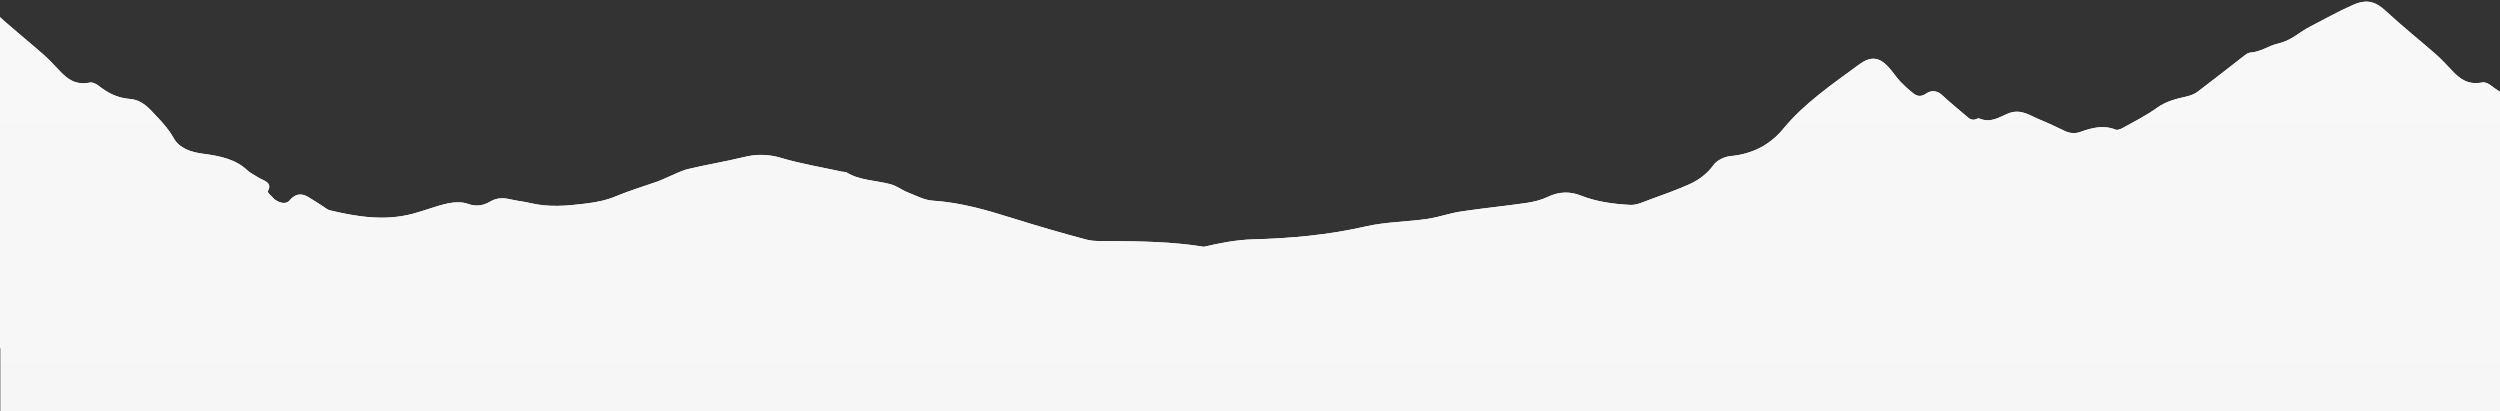 <?xml version="1.0" encoding="utf-8"?>
<!-- Generator: Adobe Illustrator 21.1.0, SVG Export Plug-In . SVG Version: 6.00 Build 0)  -->
<svg version="1.1" id="Слой_1" xmlns="http://www.w3.org/2000/svg" xmlns:xlink="http://www.w3.org/1999/xlink" x="0px" y="0px"
	 viewBox="0 0 3977 654" style="enable-background:new 0 0 3977 654;" xml:space="preserve">
<rect x="0" y="0" width="3977" height="654" fill="#333333" stroke="none"/>
<style type="text/css">
	.st0{fill:#F2F2F2;}
	.st1{fill:url(#txifa_2_);}
</style>
<g>
	<g transform="translate(1058 -586)">
		<g>
			<path id="txifa" class="st0" d="M4998.9,1107.4c-1,10.1-0.2,20.3-0.2,32.5h-23.7l-2047.2-0.1V2881h-3984.9V1139.8h-28.7
				c-710.6,0-1421.3,0.1-2131.9,0c-30.8,0-25.6,2.7-27-19.8c-2-32.1,11.5-61.3,28.4-89.5c4.9-8.2,19.1-13.5,29.7-19.4
				c9.9-5.5,20.7-10.1,31.1-15c18.4-8.8,37.6-11.2,56.5-7.1c52,11.8,100.6,1.5,149.9-10.1c25.3-6,51.9-11.2,78.2-11.9
				c61.2-1.6,120.8-7.1,179.7-20.6c31.2-7.2,65.1-7.2,97.4-11.9c18.4-2.6,35.9-9.2,54.3-11.9c34.3-5.2,69.1-8.5,103.4-13.5
				c11.9-1.7,24.3-4.8,34.4-9.7c17.2-8.4,35.3-9.1,52.7-2c24.8,9.8,51.7,13.4,78.6,14.8c10.9,0.5,22.8-5.7,33.7-9.5
				c20.3-7.4,40.7-14.6,60-23.3c16.4-7.4,29.4-17.7,38.9-31.1c4.5-6.5,16.7-12.8,26.3-13.7c38.7-3.6,65.6-20.6,84.7-43.9
				c32.5-39.6,77.2-70.3,120.6-102.1c18-13.2,31.5-11.7,45.8,3.7c7.1,7.7,12.5,16.2,19.6,23.9c6.4,6.6,12.9,12.6,19.7,17.9
				c6.2,5,12.3,7,21,1.1c8.2-5.8,17.5-5.1,25.3,2c12.2,11.6,25.8,22.4,38.7,33.5c4.9,4.3,9.4,8.5,17.7,4.2c1-0.4,2-0.5,3-0.2
				c18.1,7.6,31.3-1.8,45.3-7.7c20.8-8.7,35,3.1,50.8,9.4c13.7,5.4,26.5,12,39.7,18c8.2,4.1,16.9,4.7,25.3,1.6
				c17.9-6.4,36.3-11.5,56.2-3.4c2.3,0.9,7.7-1,10.6-2.6c18.5-10.4,38.1-20.1,54.6-32.1c13.9-10.1,30-14.4,47.3-18.2
				c6.4-1.4,13.1-4.1,17.8-7.7c24.7-18.6,48.8-37.8,73.2-56.6c2.8-2.2,6.4-5.1,9.8-5.4c17.1-1.1,29.6-11,44.1-14.3
				c22.1-4.9,34-18.1,51.1-26.9c22.9-11.7,45.1-24.4,68.9-34.8c22.6-9.9,36.1-5.1,52.6,10.2c25.3,23.5,52.9,45.5,79.1,68.4
				c9.4,8.3,17.6,17.3,25.9,26.1c12,12.6,24.7,23.3,48.5,18.6c3.6-0.7,9.7,2.1,12.8,4.6c14.2,11.1,28.8,19.8,50.8,21.6
				c20.1,1.7,30.9,15.8,41.9,27.3c10.3,10.7,20.2,22,26.9,34.2c9.3,17,27.6,23.1,48.1,25.7c27.1,3.5,51.8,9.1,69.7,26.4
				c4.1,3.9,10.2,6.6,15.2,10c8.8,6.1,25.5,8.2,17.4,22.7c-1.5,2.7,6.4,8.4,10.4,13.3c2.6,1.6,14.1,10.2,23.1,2.9
				c8.2-10.2,17.6-14.3,30.8-6.5c8,4.7,15.6,9.9,23.4,14.8c3.5,2.2,6.8,5.3,11,6.3c43.2,10.3,86.9,17.3,131.6,5.5
				c18.7-4.9,36.4-12.2,55.4-16.4c10.1-2.2,23.5-2.8,32.5,0.6c14.5,5.3,26,1.9,35.7-3.8c12.4-7.2,23.7-5.4,36.3-2.5
				c8.8,1.9,18,2.8,26.6,4.9c29.4,7.2,58.3,4.7,88.4,1c17.6-2.2,33.1-5.2,48.7-11.8c21.5-9,44.6-15.8,66.9-23.7
				c5.3-1.9,10.1-4.4,15.3-6.6c10.8-4.4,21-10.1,32.4-12.9c29.3-7,59.5-11.9,88.7-19c19.8-5.1,40-4.6,59.8,1.5
				c31.4,9.3,64.8,14.8,97.3,21.9c2,0.4,4.7-0.1,6,0.8c20.4,13,46.8,12.7,70.2,19c9.8,2.6,17.7,9.1,27.1,12.8
				c13,5.1,26.2,12.4,39.9,13.3c45.9,3,87.5,15.5,129.4,28.6c38.3,12,77.1,23.3,116.2,33.6c11.2,2.9,24.4,2,36.8,2.1
				c50,0.3,100.1,1.1,149.1,9.1c25.2-5.9,51.7-11.1,77.8-11.8c61.1-1.6,120.8-7.1,179.7-20.6c31.2-7.2,65.1-7.2,97.5-11.9
				c18.4-2.6,35.9-9.2,54.3-11.9c34.3-5.2,69.1-8.5,103.4-13.5c11.9-1.7,24.3-4.8,34.4-9.7c17.2-8.4,35.3-9.1,52.7-2
				c24.8,9.8,51.7,13.4,78.6,14.8c10.9,0.5,22.8-5.7,33.7-9.5c20.3-7.4,40.7-14.6,60-23.3c16.4-7.4,29.4-17.7,38.9-31.1
				c4.6-6.5,16.7-12.8,26.3-13.7c38.7-3.6,65.6-20.6,84.7-43.9c32.5-39.6,77.2-70.3,120.6-102.1c18-13.2,31.5-11.7,45.8,3.7
				c7.1,7.7,12.5,16.2,19.6,23.9c6.4,6.6,12.9,12.6,19.7,17.9c6.2,5,12.3,7,21,1.1c8.2-5.8,17.5-5.1,25.3,2
				c12.2,11.6,25.8,22.4,38.7,33.5c4.9,4.3,9.4,8.5,17.7,4.2c0.7-0.4,2.3-0.5,3-0.2c18.1,7.6,31.3-1.8,45.3-7.7
				c20.8-8.7,35,3.1,50.8,9.4c13.7,5.4,26.5,12,39.7,18c8.2,4.1,16.9,4.7,25.3,1.6c17.9-6.4,36.3-11.5,56.2-3.4
				c2.3,0.9,7.7-1,10.6-2.6c18.5-10.4,38.1-20.1,54.6-32.1c13.9-10.1,30-14.4,47.3-18.2c6.4-1.4,13.1-4.1,17.8-7.7
				c24.7-18.6,48.8-37.8,73.2-56.6c2.8-2.2,6.4-5.1,9.8-5.4c17.1-1.1,29.6-11,44.1-14.3c22.1-4.9,34-18.1,51.1-26.9
				c22.9-11.7,45.1-24.4,68.9-34.8c22.6-9.9,36.1-5.1,52.6,10.2c25.3,23.5,52.9,45.5,79.1,68.4c9.4,8.3,17.6,17.3,25.9,26.1
				c12,12.6,24.7,23.3,48.5,18.6c3.6-0.7,9.7,2.1,12.8,4.6c14.2,11.1,28.8,19.8,50.8,21.6c20.1,1.7,30.9,15.8,41.9,27.3
				c10.3,10.7,20.2,22,26.9,34.2c9.3,17,27.6,23.1,48.1,25.7c27.1,3.5,51.8,9.1,69.7,26.4c4.1,3.9,10.2,6.6,15.2,10
				c8.8,6.1,25.5,8.2,17.4,22.7c-1.5,2.7,6.4,8.4,10.4,13.3c2.6,1.6,14.1,10.2,23.1,2.9c8.2-10.2,17.6-14.3,30.8-6.5
				c8,4.7,15.6,9.9,23.4,14.8c3.5,2.2,6.8,5.3,11,6.3c43.2,10.3,86.9,17.3,131.6,5.5c18.7-4.9,36.4-12.2,55.4-16.4
				c10.1-2.2,23.5-2.8,32.5,0.6c14.5,5.3,26,1.9,35.7-3.8c12.4-7.2,23.7-5.4,36.3-2.5c8.8,1.9,18,2.8,26.6,4.9
				c29.4,7.2,58.3,4.7,88.4,1c17.6-2.2,33.1-5.2,48.7-11.8c21.5-9,44.6-15.8,66.9-23.7c5.3-1.9,10.1-4.4,15.3-6.6
				c10.8-4.4,21-10.1,32.4-12.9c29.3-7,59.5-11.9,88.7-19c19.8-5.1,40-4.6,59.8,1.5c31.4,9.3,64.8,14.8,97.3,21.9
				c2,0.4,4.7-0.1,6,0.8c20.4,13,46.8,12.7,70.2,19c9.8,2.6,17.7,9.1,27.1,12.8c13,5.1,26.2,12.4,39.9,13.3
				c45.9,3,87.5,15.5,129.4,28.6c38.3,12,77.1,23.3,116.2,33.6c11.2,2.9,24.4,2,36.8,2.1c53.8,0.3,107.5,1.3,160,11
				c36.9,6.9,73.1,15.7,110.1,22.4c18.4,3.3,37.9,5.5,56.7,5.1c37.6-0.9,66.1,11.2,90.2,31.8c18.5,15.8,37.2,31.4,56.4,46.7
				C4995.8,1092.7,4999.8,1098.8,4998.9,1107.4L4998.9,1107.4z"/>
		</g>
		<g>
			
				<linearGradient id="txifa_2_" gradientUnits="userSpaceOnUse" x1="-180.672" y1="-1641.379" x2="-181.096" y2="651.37" gradientTransform="matrix(1 0 0 -1 1058 1240)">
				<stop  offset="0" style="stop-color:#F2F2F2"/>
				<stop  offset="1" style="stop-color:#F8F8F8"/>
			</linearGradient>
			<path id="txifa_1_" class="st1" d="M4998.9,1107.4c-1,10.1-0.2,20.3-0.2,32.5h-23.7l-2047.2-0.1V2881h-3984.9V1139.8h-28.7
				c-710.6,0-1421.3,0.1-2131.9,0c-30.8,0-25.6,2.7-27-19.8c-2-32.1,11.5-61.3,28.4-89.5c4.9-8.2,19.1-13.5,29.7-19.4
				c9.9-5.5,20.7-10.1,31.1-15c18.4-8.8,37.6-11.2,56.5-7.1c52,11.8,100.6,1.5,149.9-10.1c25.3-6,51.9-11.2,78.2-11.9
				c61.2-1.6,120.8-7.1,179.7-20.6c31.2-7.2,65.1-7.2,97.4-11.9c18.4-2.6,35.9-9.2,54.3-11.9c34.3-5.2,69.1-8.5,103.4-13.5
				c11.9-1.7,24.3-4.8,34.4-9.7c17.2-8.4,35.3-9.1,52.7-2c24.8,9.8,51.7,13.4,78.6,14.8c10.9,0.5,22.8-5.7,33.7-9.5
				c20.3-7.4,40.7-14.6,60-23.3c16.4-7.4,29.4-17.7,38.9-31.1c4.5-6.5,16.7-12.8,26.3-13.7c38.7-3.6,65.6-20.6,84.7-43.9
				c32.5-39.6,77.2-70.3,120.6-102.1c18-13.2,31.5-11.7,45.8,3.7c7.1,7.7,12.5,16.2,19.6,23.9c6.4,6.6,12.9,12.6,19.7,17.9
				c6.2,5,12.3,7,21,1.1c8.2-5.8,17.5-5.1,25.3,2c12.2,11.6,25.8,22.4,38.7,33.5c4.9,4.3,9.4,8.5,17.7,4.2c1-0.4,2-0.5,3-0.2
				c18.1,7.6,31.3-1.8,45.3-7.7c20.8-8.7,35,3.1,50.8,9.4c13.7,5.4,26.5,12,39.7,18c8.2,4.1,16.9,4.7,25.3,1.6
				c17.9-6.4,36.3-11.5,56.2-3.4c2.3,0.9,7.7-1,10.6-2.6c18.5-10.4,38.1-20.1,54.6-32.1c13.9-10.1,30-14.4,47.3-18.2
				c6.4-1.4,13.1-4.1,17.8-7.7c24.7-18.6,48.8-37.8,73.2-56.6c2.8-2.2,6.4-5.1,9.8-5.4c17.1-1.1,29.6-11,44.1-14.3
				c22.1-4.9,34-18.1,51.1-26.9c22.9-11.7,45.1-24.4,68.9-34.8c22.6-9.9,36.1-5.1,52.6,10.2c25.3,23.5,52.9,45.5,79.1,68.4
				c9.4,8.3,17.6,17.3,25.9,26.1c12,12.6,24.7,23.3,48.5,18.6c3.6-0.7,9.7,2.1,12.8,4.6c14.2,11.1,28.8,19.8,50.8,21.6
				c20.1,1.7,30.9,15.8,41.9,27.3c10.3,10.7,20.2,22,26.9,34.2c9.3,17,27.6,23.1,48.1,25.7c27.1,3.5,51.8,9.1,69.7,26.4
				c4.1,3.9,10.2,6.6,15.2,10c8.8,6.1,25.5,8.2,17.4,22.7c-1.5,2.7,6.4,8.4,10.4,13.3c2.6,1.6,14.1,10.2,23.1,2.9
				c8.2-10.2,17.6-14.3,30.8-6.5c8,4.7,15.6,9.9,23.4,14.8c3.5,2.2,6.8,5.3,11,6.3c43.2,10.3,86.9,17.3,131.6,5.5
				c18.7-4.9,36.4-12.2,55.4-16.4c10.1-2.2,23.5-2.8,32.5,0.6c14.5,5.3,26,1.9,35.7-3.8c12.4-7.2,23.7-5.4,36.3-2.5
				c8.8,1.9,18,2.8,26.6,4.9c29.4,7.2,58.3,4.7,88.4,1c17.6-2.2,33.1-5.2,48.7-11.8c21.5-9,44.6-15.8,66.9-23.7
				c5.3-1.9,10.1-4.4,15.3-6.6c10.8-4.4,21-10.1,32.4-12.9c29.3-7,59.5-11.9,88.7-19c19.8-5.1,40-4.6,59.8,1.5
				c31.4,9.3,64.8,14.8,97.3,21.9c2,0.4,4.7-0.1,6,0.8c20.4,13,46.8,12.7,70.2,19c9.8,2.6,17.7,9.1,27.1,12.8
				c13,5.1,26.2,12.4,39.9,13.3c45.9,3,87.5,15.5,129.4,28.6c38.3,12,77.1,23.3,116.2,33.6c11.2,2.9,24.4,2,36.8,2.1
				c50,0.3,100.1,1.1,149.1,9.1c25.2-5.9,51.7-11.1,77.8-11.8c61.1-1.6,120.8-7.1,179.7-20.6c31.2-7.2,65.1-7.2,97.5-11.9
				c18.4-2.6,35.9-9.2,54.3-11.9c34.3-5.2,69.1-8.5,103.4-13.5c11.9-1.7,24.3-4.8,34.4-9.7c17.2-8.4,35.3-9.1,52.7-2
				c24.8,9.8,51.7,13.4,78.6,14.8c10.9,0.5,22.8-5.7,33.7-9.5c20.3-7.4,40.7-14.6,60-23.3c16.4-7.4,29.4-17.7,38.9-31.1
				c4.6-6.5,16.7-12.8,26.3-13.7c38.7-3.6,65.6-20.6,84.7-43.9c32.5-39.6,77.2-70.3,120.6-102.1c18-13.2,31.5-11.7,45.8,3.7
				c7.1,7.7,12.5,16.2,19.6,23.9c6.4,6.6,12.9,12.6,19.7,17.9c6.2,5,12.3,7,21,1.1c8.2-5.8,17.5-5.1,25.3,2
				c12.2,11.6,25.8,22.4,38.7,33.5c4.9,4.3,9.4,8.5,17.7,4.2c0.7-0.4,2.3-0.5,3-0.2c18.1,7.6,31.3-1.8,45.3-7.7
				c20.8-8.7,35,3.1,50.8,9.4c13.7,5.4,26.5,12,39.7,18c8.2,4.1,16.9,4.7,25.3,1.6c17.9-6.4,36.3-11.5,56.2-3.4
				c2.3,0.9,7.7-1,10.6-2.6c18.5-10.4,38.1-20.1,54.6-32.1c13.9-10.1,30-14.4,47.3-18.2c6.4-1.4,13.1-4.1,17.8-7.7
				c24.7-18.6,48.8-37.8,73.2-56.6c2.8-2.2,6.4-5.1,9.8-5.4c17.1-1.1,29.6-11,44.1-14.3c22.1-4.9,34-18.1,51.1-26.9
				c22.9-11.7,45.1-24.4,68.9-34.8c22.6-9.9,36.1-5.1,52.6,10.2c25.3,23.5,52.9,45.5,79.1,68.4c9.4,8.3,17.6,17.3,25.9,26.1
				c12,12.6,24.7,23.3,48.5,18.6c3.6-0.7,9.7,2.1,12.8,4.6c14.2,11.1,28.8,19.8,50.8,21.6c20.1,1.7,30.9,15.8,41.9,27.3
				c10.3,10.7,20.2,22,26.9,34.2c9.3,17,27.6,23.1,48.1,25.7c27.1,3.5,51.8,9.1,69.7,26.4c4.1,3.9,10.2,6.6,15.2,10
				c8.8,6.1,25.5,8.2,17.4,22.7c-1.5,2.7,6.4,8.4,10.4,13.3c2.6,1.6,14.1,10.2,23.1,2.9c8.2-10.2,17.6-14.3,30.8-6.5
				c8,4.7,15.6,9.9,23.4,14.8c3.5,2.2,6.8,5.3,11,6.3c43.2,10.3,86.9,17.3,131.6,5.5c18.7-4.9,36.4-12.2,55.4-16.4
				c10.1-2.2,23.5-2.8,32.5,0.6c14.5,5.3,26,1.9,35.7-3.8c12.4-7.2,23.7-5.4,36.3-2.5c8.8,1.9,18,2.8,26.6,4.9
				c29.4,7.2,58.3,4.7,88.4,1c17.6-2.2,33.1-5.2,48.7-11.8c21.5-9,44.6-15.8,66.9-23.7c5.3-1.9,10.1-4.4,15.3-6.6
				c10.8-4.4,21-10.1,32.4-12.9c29.3-7,59.5-11.9,88.7-19c19.8-5.1,40-4.6,59.8,1.5c31.4,9.3,64.8,14.8,97.3,21.9
				c2,0.4,4.7-0.1,6,0.8c20.4,13,46.8,12.7,70.2,19c9.8,2.6,17.7,9.1,27.1,12.8c13,5.1,26.2,12.4,39.9,13.3
				c45.9,3,87.5,15.5,129.4,28.6c38.3,12,77.1,23.3,116.2,33.6c11.2,2.9,24.4,2,36.8,2.1c53.8,0.3,107.5,1.3,160,11
				c36.9,6.9,73.1,15.7,110.1,22.4c18.4,3.3,37.9,5.5,56.7,5.1c37.6-0.9,66.1,11.2,90.2,31.8c18.5,15.8,37.2,31.4,56.4,46.7
				C4995.8,1092.7,4999.8,1098.8,4998.9,1107.4L4998.9,1107.4z"/>
		</g>
	</g>
</g>
</svg>

